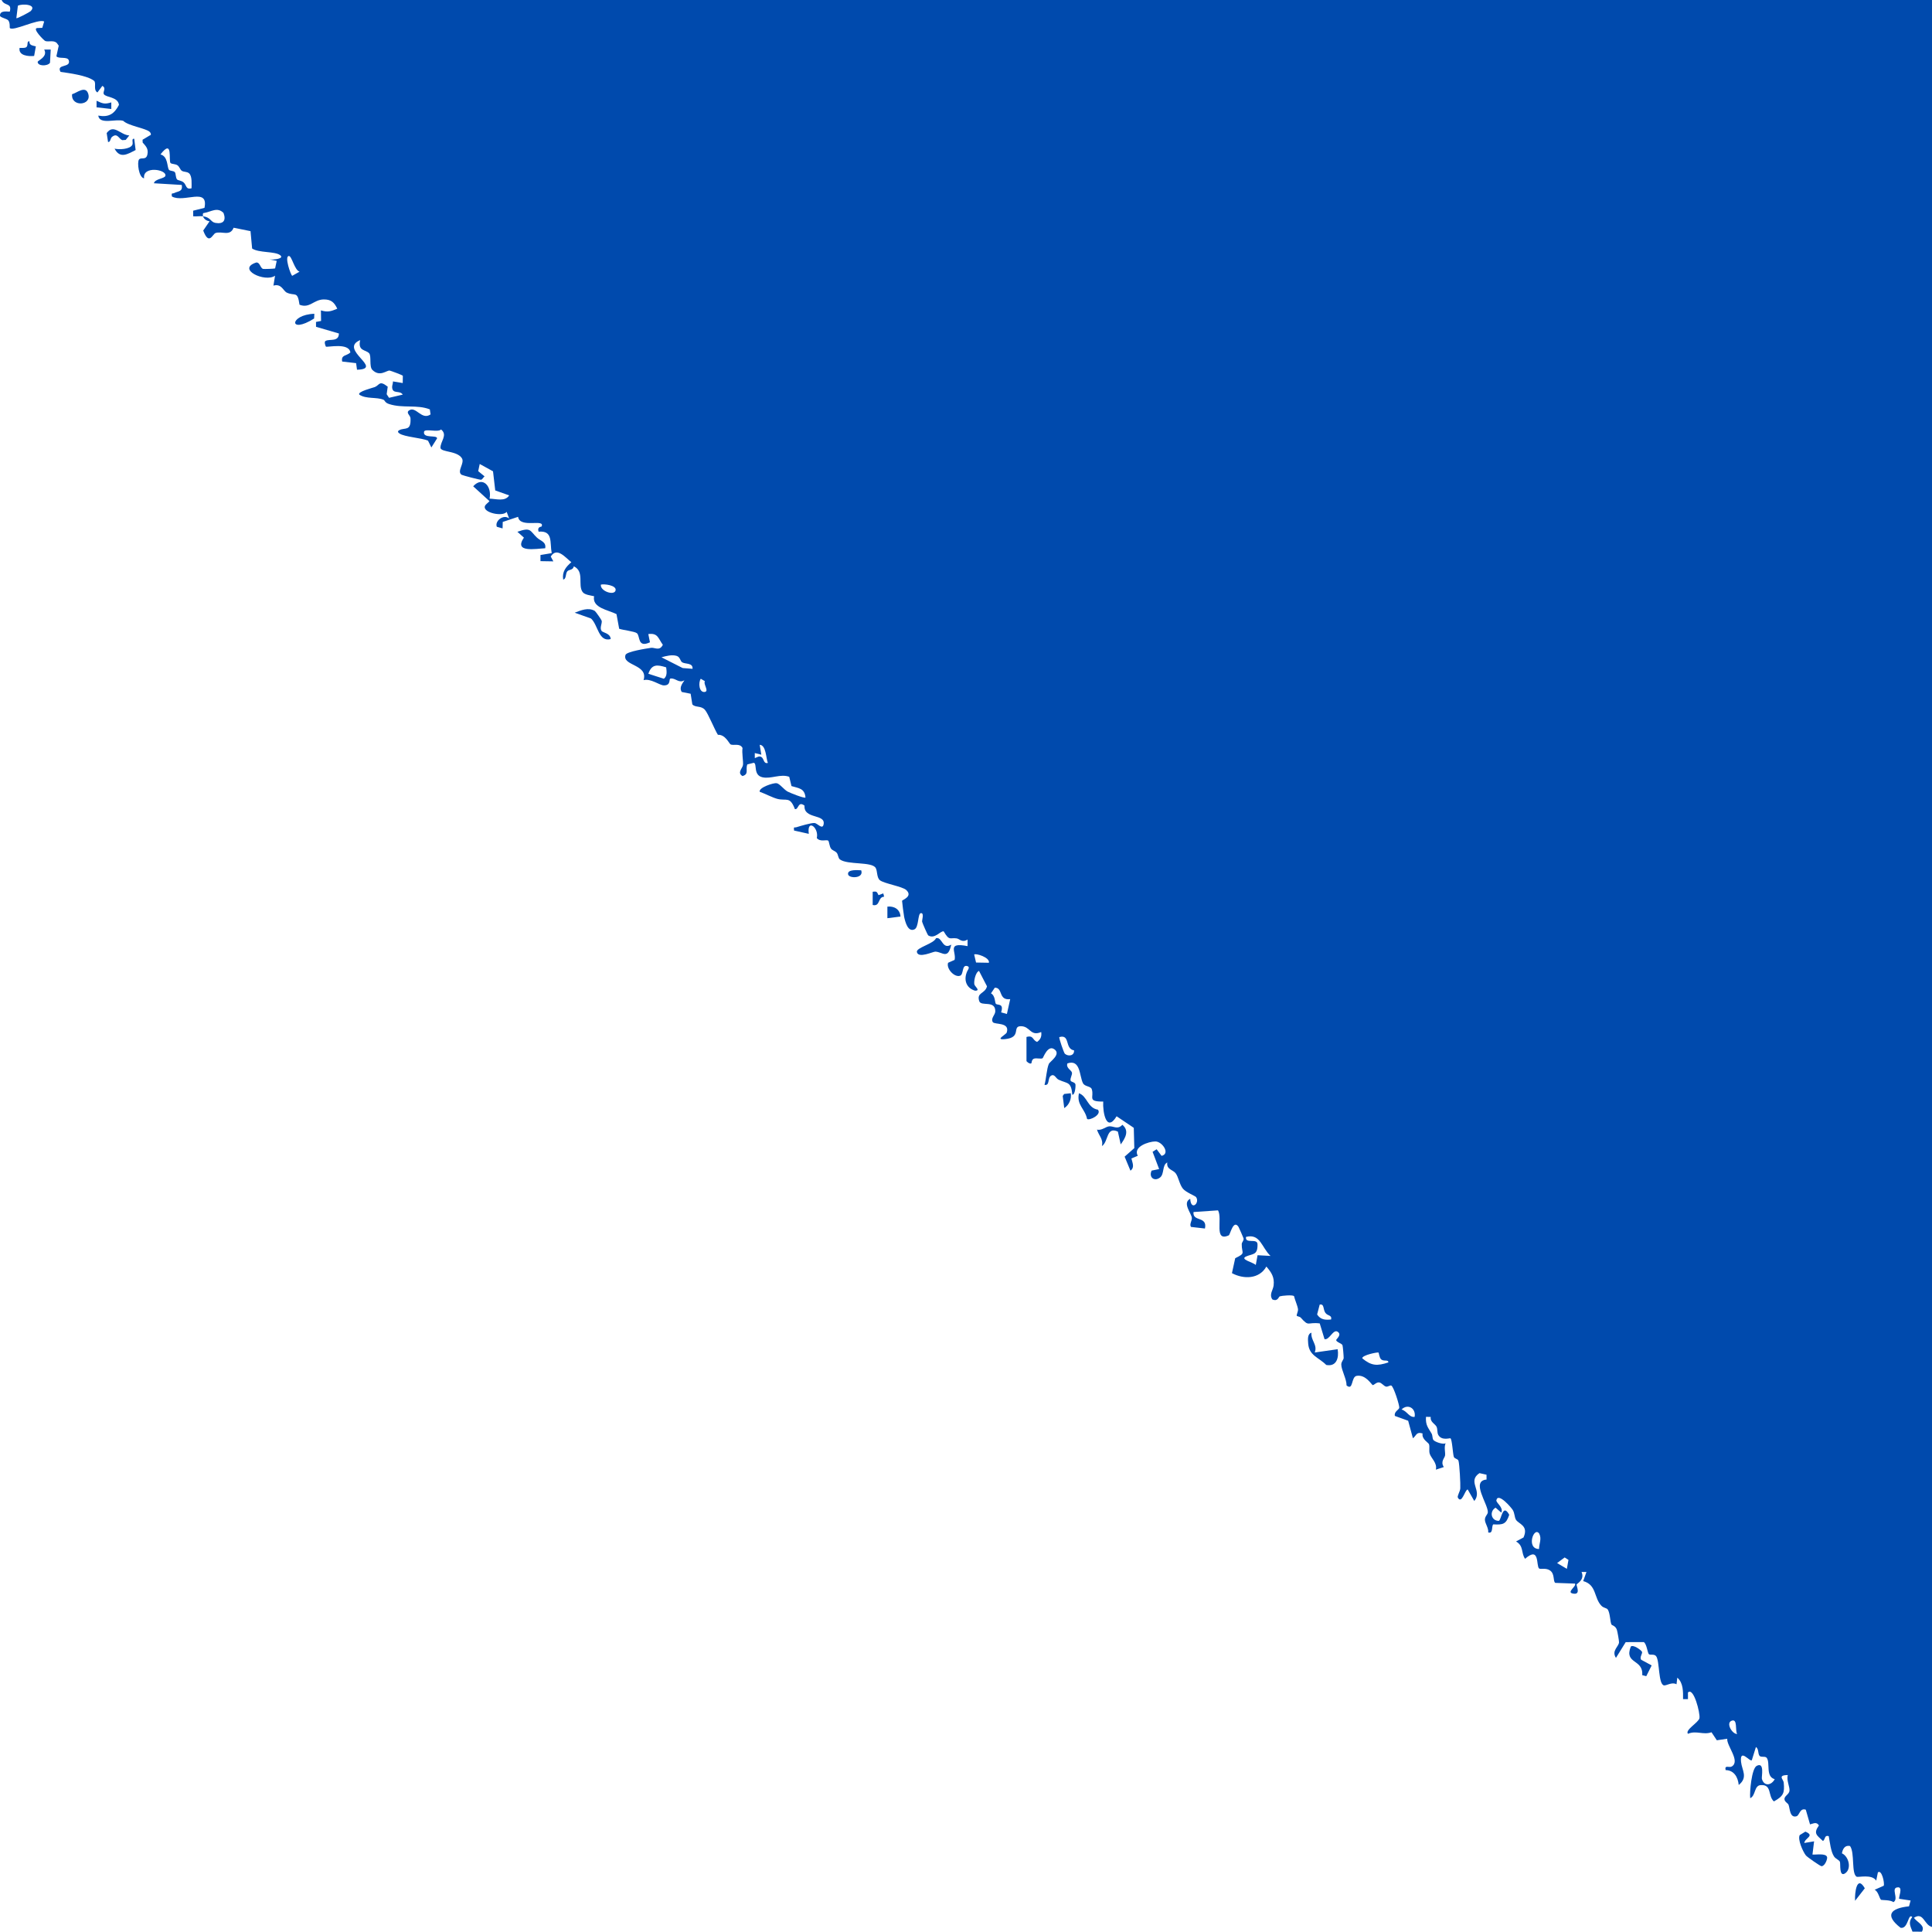 <?xml version="1.0" encoding="UTF-8"?><svg id="artwork" xmlns="http://www.w3.org/2000/svg" viewBox="0 0 1000 1000"><defs><style>.cls-1{fill:#004aad;}</style></defs><path class="cls-1" d="M454.7,463.33l2.49-.91.43,1.71c-3.41.14-1.88,5.25-5.92,4.29v-6.84c2.22-.33,2.17.07,3.01,1.75Z"/><path class="cls-1" d="M554.23,565.86c.46,2.97-.83,6.06-3.38,7.69l-.79-6.29.74-1.02,3.43-.38Z"/><path class="cls-1" d="M139.51,134.31c-.22-.03-.41-.06-.53-.11l.53.11Z"/><path class="cls-1" d="M1000,997.52V0S.84,0,.84,0c1.46,3.38,5.44,1.18,4.24,5.98C4.8,6.25-.15,4.93,0,8.12c.05.96,3.53,1.48,4.31,2.47,1.02,1.31.6,3.74.78,3.92,1.79,1.85,14.59-4.94,17.78-3.4l-.98,3.29-2.7.12c-2.58.27,3.62,6.5,4.25,6.71,1.75.57,4.18-.52,5.87.93l1.09,1.47-1.21,5.48c1.13,1.55,5.74-.02,6.4,2.1,1.28,4.08-6.65,1.69-4.26,6,4.45.64,13.74,1.83,17.31,4.58,1.4,1.08-.55,4.74,1.79,6.06l2.54-3.39c2.27,1.19.05,3.05.78,4.27,1.08,1.8,7.25,1.27,7.83,5.55-2.44,4.7-5.28,6.54-10.72,5.56.67,4.93,9.2,1.47,12.96,2.73,2.62,2.62,11.96,3.83,13.76,5.79.54.58.88,1.57-.1,1.76l-3.69,2.21.05,1.45c1.72,1.93,3.05,3.25,2.47,6.12-.66,3.27-3.3,1.3-4.36,2.67-1.07,1.38-.17,9.35,2.63,9.73-.89-6.64,11.84-4.63,11.02-1.29-.37,1.49-5.48,1.52-5.93,3.85l14.41.87c.62,3.6-1.85,3.14-3.89,4.19-.89.46-1.59-.44-1.2,1.78,6.22,3.47,19.06-5.01,16.85,5.89l-5.87,1.47.04,2.9c1.64.16,3.5-.21,5.09,0-.14-.53-.3-1.84.56-1.73,3.63-.59,6.82-3.27,10.04,0,1.46,3.92-.11,5.87-4.22,5.14-2.5-.44-2.35-2.89-6.39-3.42.38,1.43,1.95,2.44,3.39,2.58l-3.29,4.8c2.99,7.97,4.84,1.83,6.36,1.29,3.26-1.15,7.53,1.91,9.37-2.75l8.75,1.77.83,8.99c3.5,2.33,11.64,1.37,14.43,3.39,2.59,1.88-3.36,2.5-5.41,2.26l3.71.74-.83,3.91c-.25.19-5.86.38-6.22.26-1.56-.52-1.54-3.42-3.51-3.33-10.51,3.39,4.5,10.51,9.7,6.85l-.84,5.12c4.23-1.2,5.03,2.77,6.96,3.65,4.24,1.94,5.5-1.18,6.54,6.24,5.26,2.08,7.34-2.66,12.49-2.73,3.85-.05,5.47,1.49,7.06,4.79-3.24,1.36-4.96,1.95-8.47.87l.08,5.47-2.63.51.02,2.52,11.84,3.46c-.06,4.49-4.72,2.71-6.81,3.81-1.09.39-.04,2.89.08,2.98.66.51,11.97-2.25,12.66,3.03-1.83,1.84-4.98,1.11-4.23,4.71l7.2.82.47,3.41c14.24-.38-9.86-10.57,1.64-15.33-1.35,5.79,2.85,4.86,4.62,6.8,1.32,1.44-.07,6.88,1.69,8.62,3.91,3.87,7.39.11,8.98.35.39.06,6.7,2.34,6.79,2.7l-.06,3.75-5.06-.84c.07,1-.48,2.08-.43,3.01.19,3.8,4,1.37,5.5,3.82l-7.1,1.66-1.22-1.87.54-3.89c-4.45-3.51-4.13-.83-6.71.2-.89.36-9.19,2.38-7.99,3.92,3.53,2.36,8.94,1.15,12.48,2.63.87.36.59,1.48,2.98,2.25,7.14,2.3,14.4.13,21.04,2.75l.37,2.6c-4.58,3.2-7.53-4.36-11.02-2.13-1.98,1.26.56,2.54.64,4.09.35,6.93-2.86,4.69-5.73,6.16-1.02.52-.92,1.11,0,1.74,2.62,1.81,11.37,2.26,14.79,3.72l1.74,3.52,2.96-4.7c0-1.93-7.39.23-6.76-3.4.32-1.86,7.07.48,8.83-1.2,3.67,2.92-.56,6.34-.31,9.64.74,2.2,8.54,1.37,11.05,5.2,1.68,2.57-2.8,6.8-.11,8.61.44.29,9.7,2.77,10.18,2.56.57-.24,1.11-1.3,1.7-1.74l-3.3-2.7.79-3.71,6.88,3.79,1.15,9.9,7.21,2.56c-2.09,3.38-6.78,1.77-10.16,1.69,1.33-6.17-3.41-11.93-8.47-6.4l8.44,7.69c-.67.87-2.12,1.66-2.41,2.7-.92,3.33,9.31,5.49,11.3,2.85l1.28,3.43c-2.9-2.43-7.58,1.35-6.37,4.29l2.98.84.08-3.35,7.94-2.64c.92,6.17,14.12.74,12.17,5.01-.08.18-2.45.02-1.55,2.67,7.64-.67,5.72,5.65,6.79,11.11l-5.82.97v3.18s6.66.11,6.66.11l-1.34-2.51c3.26-5.18,7.68.69,10.66,2.94-2.83,2.45-4.86,4.92-4.22,8.98,1.7-.22,1.12-3.09,2.14-4.27.86-.99,2.94-.49,3.36-2.57,5.71,2.69,1.89,9.7,4.58,13.33,1.08,1.46,4.24,1.74,5.92,2.15-1.18,6.05,7.38,7.1,11.59,9.26l1.39,7.58c1.91.68,7.93,1.33,9.16,2.29,1.79,1.4.19,7.8,6.77,4.71l-.85-4.26c5.04-.69,5.12,2.31,7.52,5.56-1.72,3.46-4.17,1.27-6.13,1.57-2.34.36-12.61,1.91-13.19,3.66-1.9,5.71,11.94,4.78,9.34,13.06,3.66-1.02,8.37,2.72,10.51,2.73,3.88.02,2.44-3.37,3.41-3.54,2.59-.46,4.28,2.64,7.19.9.24.21-3.2,3.32-1.33,6.04l4.59.91.87,5.49c1.53,1.8,4.54.54,6.54,2.86,1.67,1.92,4.96,10.18,6.7,12.91,3.85-.23,5.79,4.53,6.53,4.94,1.47.82,4.88-.81,6.22,1.9-.43,2.46.47,6.93.23,8.79-.23,1.76-3.17,3.91-.27,5.72,3.52-1,1.48-3.33,2.49-6.02l3.36-.85c1.9.42-.46,6.42,4.54,7.51,4.4.97,9.24-1.92,13.82-.26l1.16,4.81c3.69,1.13,6.85,1.09,7.25,5.93-.6.55-8.09-2.46-9.25-3.09-1.97-1.08-4.1-4.1-5.71-4.34-1.63-.24-9.24,2.23-8.76,4.43,2.64.93,6.63,3.02,9.08,3.67,4.76,1.26,6.58-1.55,9.15,5.31,1.98.51,1.5-4.44,4.99-1.79-.55,7.26,11.31,4.02,9.83,9.9-.65,2.58-3.15-.77-4.62-.9-1.76-.14-7.29,1.53-9.38,2.17-1.2.37-1.5-.55-1.25,1.72l7.63,1.71c-1.09-8.2,5.41-3.2,4.14,2.18,1.79,2.17,4.91.67,5.93,1.34.41.28.62,3.02,1.43,4.12.71.97,2.15,1.24,2.94,2.16.8.92.73,2.74,1.67,3.44,3.92,2.94,16.53,1.03,18.51,4.4.97,1.64.47,4.95,2.17,6.36,2.09,1.72,11.65,3.24,13.63,5.05,3.68,3.38-2.1,5.12-2.14,5.63-.03.42.88,7.4,1.07,8.28.56,2.64,1.95,7.94,5.22,6.53,2.5-.86,1.71-8.36,3.48-8.45,1.83-.09.45,3.57.61,4.46.11.61,2.82,6.86,3.18,7.08,3.43,2.1,6.34-2.5,7.99-2.1,3.01,5.18,3.23,3.09,6.72,3.64,1.54.24,2.72,2.4,5.64.59v3.41c-11.01-2.14-5.69,2.9-6.72,7.13l-3.37,1.49c-1.04,3.06,3.31,7.72,6.2,6.71,1.93-.67.86-5.54,3.46-5.07,2.01.36.59,1.98.21,2.81-1.82,4.1-.76,8.48,4.05,9.99,3.06.08-.01-2.13-.3-3.19-.4-1.47.49-6.3,2.39-7.05l4.12,7.97c-.91,3.95-5.56,3.08-3.99,7.72.97,2.88,8.38-.72,8.29,5.26-.03,1.89-2.53,3.61-1.27,5.59,1.01,1.38,9.02-.12,7.18,5.38-.36,1.07-6.37,3.91-.94,3.41,8.86-.82,3.55-6.64,8.18-6.7,5.02-.07,4.88,5.48,10.63,3.01.31,2.25-.29,3.82-2.13,5.12-2.55-.96-1.76-3.61-5.5-2.56v12.39c0,.43,1.8,1.78,2.51,1.26.19-.14.07-2,1.4-2.43,1.36-.44,3.57.31,4.45-.23.36-.22,2.61-7.06,6.07-4.62,3.67,2.59-2.36,6.43-2.84,7.52-1.16,2.66-1.38,7.86-2.26,10.9,2.89.54,1.43-3.51,3.36-4.73,1.83-1.15,2.46,1.37,3.94,2.06,4.65,2.17,6.48.82,7.11,7.8,1.52.02,1.76-4.88,1.59-5.45-.36-1.2-2.35-1.1-2.52-1.96-.24-1.26.94-2.91.73-4.04-.23-1.25-3.25-2.44-2.35-4.79,6.85-2.33,6.16,6.6,8.05,10.25.97,1.86,4,1.44,4.55,3.1,1.39,4.17-2.59,6.44,5.93,6.41-.33,5.43,1.63,16.31,6.93,7.61l8.89,5.99.27,10.49-5.01,4.42,3.01,7.26c2.36-1.7.95-4.16.51-6.33l3.29-1.38c-2.64-4.69,5.63-7.39,9.08-7.42,3.56-.03,7.93,6.36,3.24,7.46l-2.56-3.42-2.1,1.33,3.39,8.93-3.89.79c-1.62,3.45,1.44,5.88,4.38,3.56,2.3-1.81.98-6.47,3.73-7.77-.55,3.61,2.85,3.74,4.28,5.53,1.52,1.89,1.99,5.85,3.85,8.09,1.53,1.84,6.34,3.7,6.76,4.29,2.14,3.04-2.66,7.41-3.02.9-4.27,2.1.65,7.51.84,9.87.13,1.54-1.39,3.28-.44,4.68l7.23.83c1.39-6.61-6.54-3.3-5.92-8.54l12.69-.86c2.44,4.3-2.33,16.56,5.61,12.91.75-.64,2.34-8.35,4.99-4.36.18.27,2.53,5.6,2.6,5.92.27,1.17-.91,1.97-.93,3-.09,4.94,2.38,4.5-3.38,7.3l-1.69,7.73c6.12,3.27,14.18,3.1,17.82-3.42,2.64,3.11,4.23,5.45,3.76,9.73-.27,2.53-2.42,4.55-.7,7.26,2.87,1.34,3.22-1.35,3.9-1.57,1.07-.34,6.42-.84,7.34-.14.47,2.03,1.78,4.86,2.06,6.71.19,1.26-.93,3.08-.61,3.52.2.28,1.54.38,2.06.96,4.37,4.96,3.25,2.15,9.81,2.97l2.48,8.15c2.51.61,4.45-5.33,6.77-3.85,2.4,1.54-.72,3.79-.73,4.29,0,1.13,3,1.75,3.27,2.74.2.72.61,5.52.59,6.56-.01.89-1.23,1.91-1.23,3.35,0,2.9,2.79,7.51,2.73,10.87,3.61,2.94,2.26-4.42,5.2-4.96,4.75-.87,7.86,4.74,8.36,4.78.63.04,1.86-1.54,3.27-1.39,1.38.15,2.46,1.96,3.66,2.18.88.16,2.12-.85,2.69-.54,1.27.7,4.24,10.18,4.11,11.47-.11,1.04-2.86,2-2.27,4.24l6.87,2.49,2.46,9.06c1.88-1.38,1.65-3.49,5.01-2.49-.57,3.02,3.05,4.73,3.32,5.6.45,1.41-.11,3.23.34,4.82.67,2.37,4.08,4.9,3.19,8.33l4.14-1.35c-1.93-2.91.51-4.65.65-6.08.18-1.75-.63-4.15.27-6.25-1.34.81-5.65-.73-6.34-1.72-.57-.82-.36-2.37-.93-3.33-1.84-3.15-3.15-4.25-2.89-8.62l2.47.06c-.43,2.65,2.35,3.64,3.01,5.09.61,1.32.21,3,.89,4.22,1.74,3.11,5.99,1.55,6.3,1.75.88.58,1.22,8.16,1.75,9.6.4,1.08,2.03.91,2.4,2.03.52,1.57,1.09,12.15.94,14.32-.11,1.6-1.75,3.95-1.24,4.81,2.08,3.52,3.67-4.29,5.09-4.26l3.39,5.95c4.42-5.33-3.83-10.08,2.68-14.43l3.65.82.02,2.51c-8.21.71.64,12.43.67,16.83.01,1.28-1.57,2.13-1.52,4.02.05,1.91,2,4.29,1.71,6.51,2.76.9,1.58-3.43,2.64-4.17,4.99.27,6.63-.02,8.24-4.96-3.45-6.3-4.07,2.76-5.39,3.14-3.92.05-5.07-4.81-1.69-6.82l2.96,2.55c1.32-2.67-2.8-5.08-2.53-6.4.87-4.28,7.81,3.93,8.5,5.08,1.02,1.73.84,3.68,1.62,5,1.32,2.24,6.74,2.96,3.92,9.2l-3.86,2.06c4.12,2.4,2.48,5.87,4.67,8.98,7.81-6.89,5.6,3.94,7.3,5.03.85.54,3.29-.44,5.46.91,2.79,1.74,1.56,5.57,2.87,6.52l10.2.37c.99,1.34-4.44,4.38-1.26,5.11,4.49,1.03,2.02-3.69,2.08-4.63.02-.38,4.42-2.38,2.58-6.48h2.53s-1.67,4.71-1.67,4.71c7.01,1.89,5.49,8.68,9.4,12.74,1.23,1.28,2.71,1.09,3.31,1.98,1.24,1.84,1.22,6.45,1.9,7.72.3.56,2.06.62,2.8,2.72.3.86,1.17,5.74,1.13,6.52-.12,2.27-4.02,4.32-1.59,8.06l5.05-8.15,9.35-.03c1.58.97,1.93,5.79,2.71,6.31.79.52,2.69-.25,3.67.98,1.93,2.43,1.04,14.89,4.2,15.14,1.2.1,4.18-1.91,6.36-.58l.42-3.42c3.13,2.66,3.01,7.31,2.97,11.11h2.54s0-3.43,0-3.43c2.95-3.03,6.41,10.81,5.95,13.27-.43,2.27-7.64,6.11-5.95,8.1,4.32-1.87,7.86.74,12.19-.8l2.75,4.15,5.39-.79c-.39,3.62,6.95,11.56,2.36,14.35-1.35.82-3.85-1.02-3.2,1.88,4.36.07,6.39,3.65,6.79,7.7,4.96-3.99,1.64-7.65,1.2-11.95-.75-7.38,4.59.17,5.57-.87l2.12-6.82c1.67.96.87,3.86,2.09,4.73.9.64,2.8-.09,3.51.88,1.95,2.64-.76,9.67,4.14,11.03-1.83,3.39-5.59,3.72-6.65-.19-.27-1.01,1.56-8.94-2.69-6.7-2.62,1.38-3.7,13.53-3.36,16.72,2.94-1.28,1.93-6.54,5.45-6.77,5.94-.38,3.57,5.54,6.82,8.45,4.95-2.75,5.61-4.35,5.08-9.8-.16-1.61-3.37-3.79,2.13-3.85-.82,2.56,1.06,6.1.86,8.11-.19,1.91-2.6,2.64-2.6,4.28,0,1.5,1.74,2.08,2.12,3.03.71,1.77.57,7.02,4.17,5.89,1.47-.46,1.7-4.46,4.75-3.37l2.19,7.59c1.89-.44,3.29-1.49,4.61.55-3.04,4.21-1.1,5.06,2.11,8.08,1.35-1.13.67-3.17,2.96-2.55.6,3.06,1.04,7.93,2.73,10.5.91,1.38,2.73,1.81,3.08,2.87.37,1.11-.5,8.04,2.7,5.88,3.46-2.34,1.88-8.76-1.68-10.34.42-2.37,1.57-4.33,4.19-3.79,2.55,3.49.6,14.21,3.4,15.88.83.49,8-1.49,10.16,2.07l.86-4.27c1.97-1.74,3.57,5.41,3.04,6.88l-4.73,2.1c1.95.79,2.49,4.59,3.35,5.2.27.19,5.01-.03,6.35,1.21,3.18-1.67-1.83-7.75,2.57-7.68,2.42.04.02,5.33.44,5.93l5.92.89-.83,3.01c-9.58,1-12.76,4.59-4.36,11.11,4.06.77,3.84-7.84,6.04-5.57-2.15,2.76-1.03,4.61.12,7.56l4.87.03c1.95-3.25-2.39-4.74-4.13-7.18,5.01-3.32,5.26,3.77,9.32,4.71ZM15.86,5.77c-.44.44-7.02,4.01-7.4,3.62l.8-6.44c2.23-1.18,10.13-.67,6.6,2.81ZM99.14,97.45c-3.11.83-2.53-1.75-4.16-3.08-1.11-.91-2.79-.99-3.24-1.41-.97-.91-.58-3.05-1.27-3.87-.63-.76-2.55-.54-3.03-1.22-1.06-1.48-.38-6.9-4.38-7.94,6.68-8.67,4.03,3.54,5.25,4.49.72.56,2.47.4,3.54,1.13,1.09.75,1.37,2.28,2.26,2.86,1.09.71,2.69.33,3.78,1.32,1.65,1.51,1.25,5.59,1.25,7.71ZM155.06,140.61l-3.78,2.14c-.74-.15-4.27-10.29-1.71-10.24,1.48.03,2.92,7.4,5.49,8.1ZM318.63,305.57c-.65,2.95-8.13.38-7.62-2.97,1.73-.48,8.2.34,7.62,2.97ZM344.81,345.42c.27,2.04.62,4.55-1.19,5.9l-8.03-2.58c1.74-5.16,4.71-4.73,9.22-3.32ZM358.46,346.18l-5.11-.4-10.98-5.57c2.41-.66,5.43-1.49,7.89-.71,1.81.57,1.8,2.68,2.85,3.32,1.68,1.03,5.6.12,5.35,3.36ZM364.81,358.15c-3,.46-3.45-4.8-2.1-6.83l2.17,1.28c-1.07,1.24,2.31,5.18-.08,5.55ZM397.45,394.9c-2.62.63-1.72-2.8-3.98-3.32-1.09-.25-2.62.97-2.79.76v-2.56s3.38.85,3.38.85l-.84-5.12c3.36.17,3.21,6.87,4.23,9.39ZM511.85,498.33l-6.65-.12-.97-4.14c.82-.81,8.26,1.52,7.62,4.26ZM522.88,517.15l-1.71,7.68-2.99-.83c1.59-4.98-1.93-3.5-2.75-4.47-.51-.6-.28-4.28-2.51-5.36l1.98-2.94c4.38-.08,1.7,6.73,7.99,5.92ZM555.92,543.66c.24,2.8-2.91,3.32-4.74,1.77-.51-.43-3.21-8.32-2.87-8.63,5.82-1.61,2.63,6.06,7.61,6.86ZM657.62,650.06l-6.71-.36-.92,5.06c-1.44-1.49-8.65-2.89-4.86-4.48,3.39-1.43,5.86-.57,5.76-6.23-.06-3.43-6.53.07-5.97-3.82,7.47-1.95,8.15,5.66,12.7,9.83ZM688.98,682.96c-3.06.32-5.44.15-7.24-2.59l1.33-5.1c2.49-.56,1.64,2.46,2.96,4.28,1.21,1.66,3.45,1.03,2.96,3.41ZM718.63,705.18c-5.83,1.94-8.8,1.81-13.54-2.13-.04-1.68,8.05-3.26,8.42-2.98.2.15.42,2.59,1.28,3.44,1.44,1.42,3.77-.04,3.84,1.67ZM732.2,733.39c-2.89.29-3.83-2.99-6.76-3.84,3.26-3.24,7.59-.55,6.76,3.84ZM796.6,801.77c-6.81-.07-2.71-11.8.05-8.04,1.49,2.76-.04,5.19-.05,8.04ZM811.83,807.41l-.82,4.62-5.06-2.99,3.91-2.91,1.98,1.27ZM899.15,897.51c-2.59.07-5.89-5.62-2.95-6.82,3.36-1.38,1.79,5.11,2.95,6.82Z"/><path class="cls-1" d="M934.45,948.05c5.18,2.15-.32,3.27-.55,5.87l5.07-.85-.84,6.84c1.76.18,7.05-.83,7.57,1.35.25,1.04-1.17,4.7-2.9,4.68-.59,0-7.39-4.71-8.08-5.58-1.52-1.91-4.42-8.38-3.17-10.53l2.9-1.78Z"/><path class="cls-1" d="M678.8,689.8c-.42,4.05,3.28,6.19,1.71,10.25l11.86-1.7c.75,4.55-.64,9.16-5.9,8.15-3.87-3.92-8.92-4.78-9.36-11.16-.14-2-.45-4.88,1.69-5.54Z"/><path class="cls-1" d="M277.92,278.27c1.82,1.73,4.9,2.14,4.28,5.51-4.79.21-16.52,2.51-11.02-5.5l-3.38-3.03c7.16-2.52,6.37-.54,10.13,3.02Z"/><path class="cls-1" d="M484.47,485.61c3.3-.9,3.17,6.2,7.89,3.33-1.69,7.89-4.44,3.83-8.19,3.62-1.19-.07-8.85,3.73-9.59.21-.48-2.28,8.74-4.24,9.89-7.16Z"/><path class="cls-1" d="M849.88,854.94c.46.86-1.42,2.85-.38,4.16l5.4,2.92-2.79,5.57-2.1-.54c.67-8.5-9.55-5.61-5.9-14.81,1.35-1.12,5.32,1.86,5.77,2.69Z"/><path class="cls-1" d="M307.88,316.22c.41.25,3.44,4.55,3.55,5.06.32,1.47-1.18,3.68-.05,5.29.64.9,4.61,1.19,4.71,4.22-6.34,1.65-6.49-7.34-10.19-10.65l-8.44-3.01c3.23-1.21,7.04-2.92,10.42-.91Z"/><path class="cls-1" d="M574.19,582.98c2.25-.15,4.29,1.87,6.75-.79,3.75,3.13,1.5,6.89-.86,10.15l-1.47-6.62c-6.11-2.84-4.8,5.26-8.26,7.49.84-3.71-1.7-5.45-2.55-8.54,2.41.66,4.51-1.56,6.39-1.69Z"/><path class="cls-1" d="M568.26,574.36c2.19,2.54-4.36,5.79-5.59,4.8-1.09-5.34-5.54-7.2-4.2-13.3,4.33,1.53,4.41,7.64,9.79,8.5Z"/><path class="cls-1" d="M45.63,48.43c2.11,6.31-8.96,7.16-8.32.33,2.33-.56,6.88-4.65,8.32-.33Z"/><path class="cls-1" d="M13.6,24.43c1.17-.81.03-3.23,1.63-3.05-.14,2.17,1.66,2.14,3.33,2.63l-.89,4.95c-2.98.3-8.24-.13-7.53-4.16,1.03-.05,2.63.2,3.45-.37Z"/><path class="cls-1" d="M66.93,70.1l-1.87,2.32-1.78.12c-1.84-.7-2.49-3.97-5.31-1.67-.97.79-.69,2.75-2.04,2.63l-.71-4.62c3.62-5,7.12,1.02,11.71,1.22Z"/><path class="cls-1" d="M162.7,162.41l-.11,2.45c-13.3,8.4-12.9-1.99.11-2.45Z"/><path class="cls-1" d="M22.87,25.64h3.38s-.38,6.88-.38,6.88c-1.36,1.85-6.35,1.76-6.37-.46,0-.8,5.43-2.62,3.38-6.42Z"/><path class="cls-1" d="M68.46,75.05c.67-1.18-.66-3.4,1.01-3.24l.73,5.85c-4.14,2.1-8.09,4.7-10.89-.72,2.31.59,7.87.35,9.15-1.89Z"/><path class="cls-1" d="M466.09,474.39l-6.78.87v-5.99c3.49-.38,6.54,1.36,6.78,5.12Z"/><path class="cls-1" d="M965.22,977.38l-5.04,6.47c-.25-4.28.95-13.57,5.04-6.47Z"/><path class="cls-1" d="M445.75,450.47c1.57,4.31-6.32,4.31-6.77,2.12-.58-2.81,5.36-2.17,6.77-2.12Z"/><path class="cls-1" d="M57.61,53v3.41s-7.63-.85-7.63-.85v-3.41c3.14,1.43,4.11,1.93,7.63.85Z"/></svg>